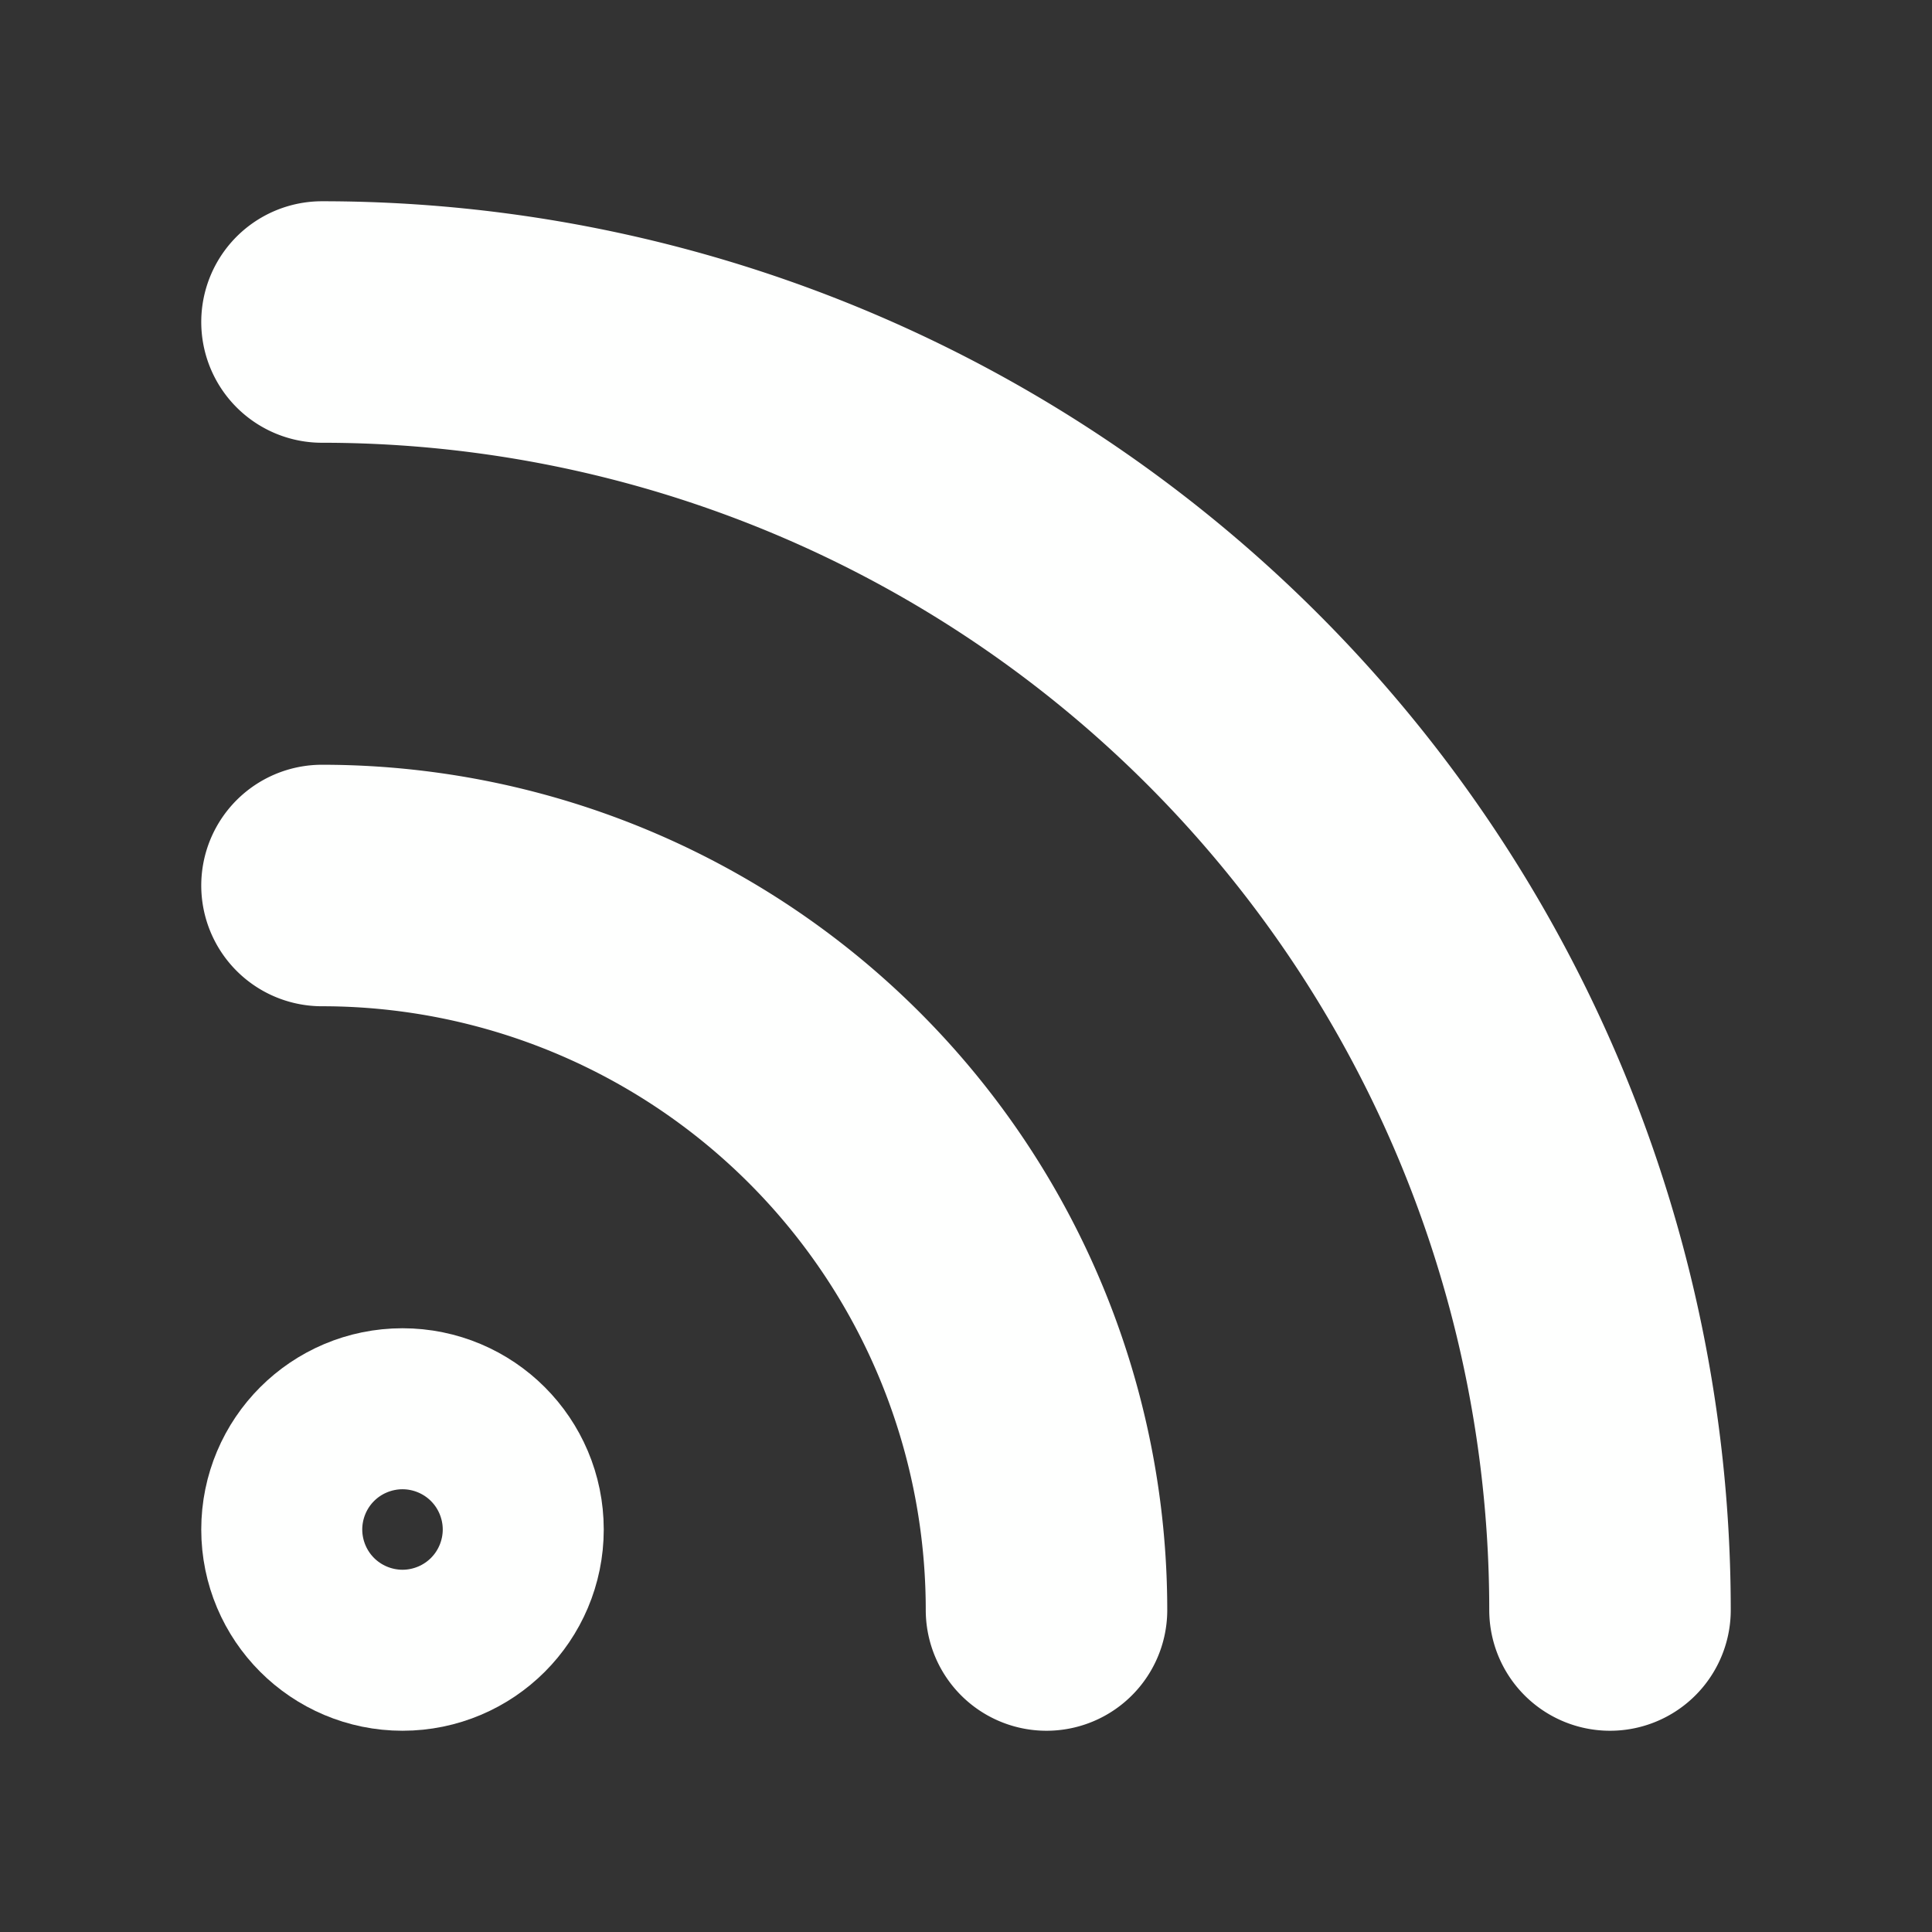 <svg xmlns="http://www.w3.org/2000/svg" width="64" height="64" viewBox="0 0 24 24" fill="none" stroke="#fefffe" stroke-width="3" stroke-linecap="round" stroke-linejoin="round" class="feather feather-rss"><rect x="0" y="0" width="24" height="24" fill="#333333" stroke="none"/><path d="M4 11a9 9 0 0 1 9 9"></path><path d="M4 4a16 16 0 0 1 16 16"></path><circle cx="5" cy="19" r="1"></circle></svg>